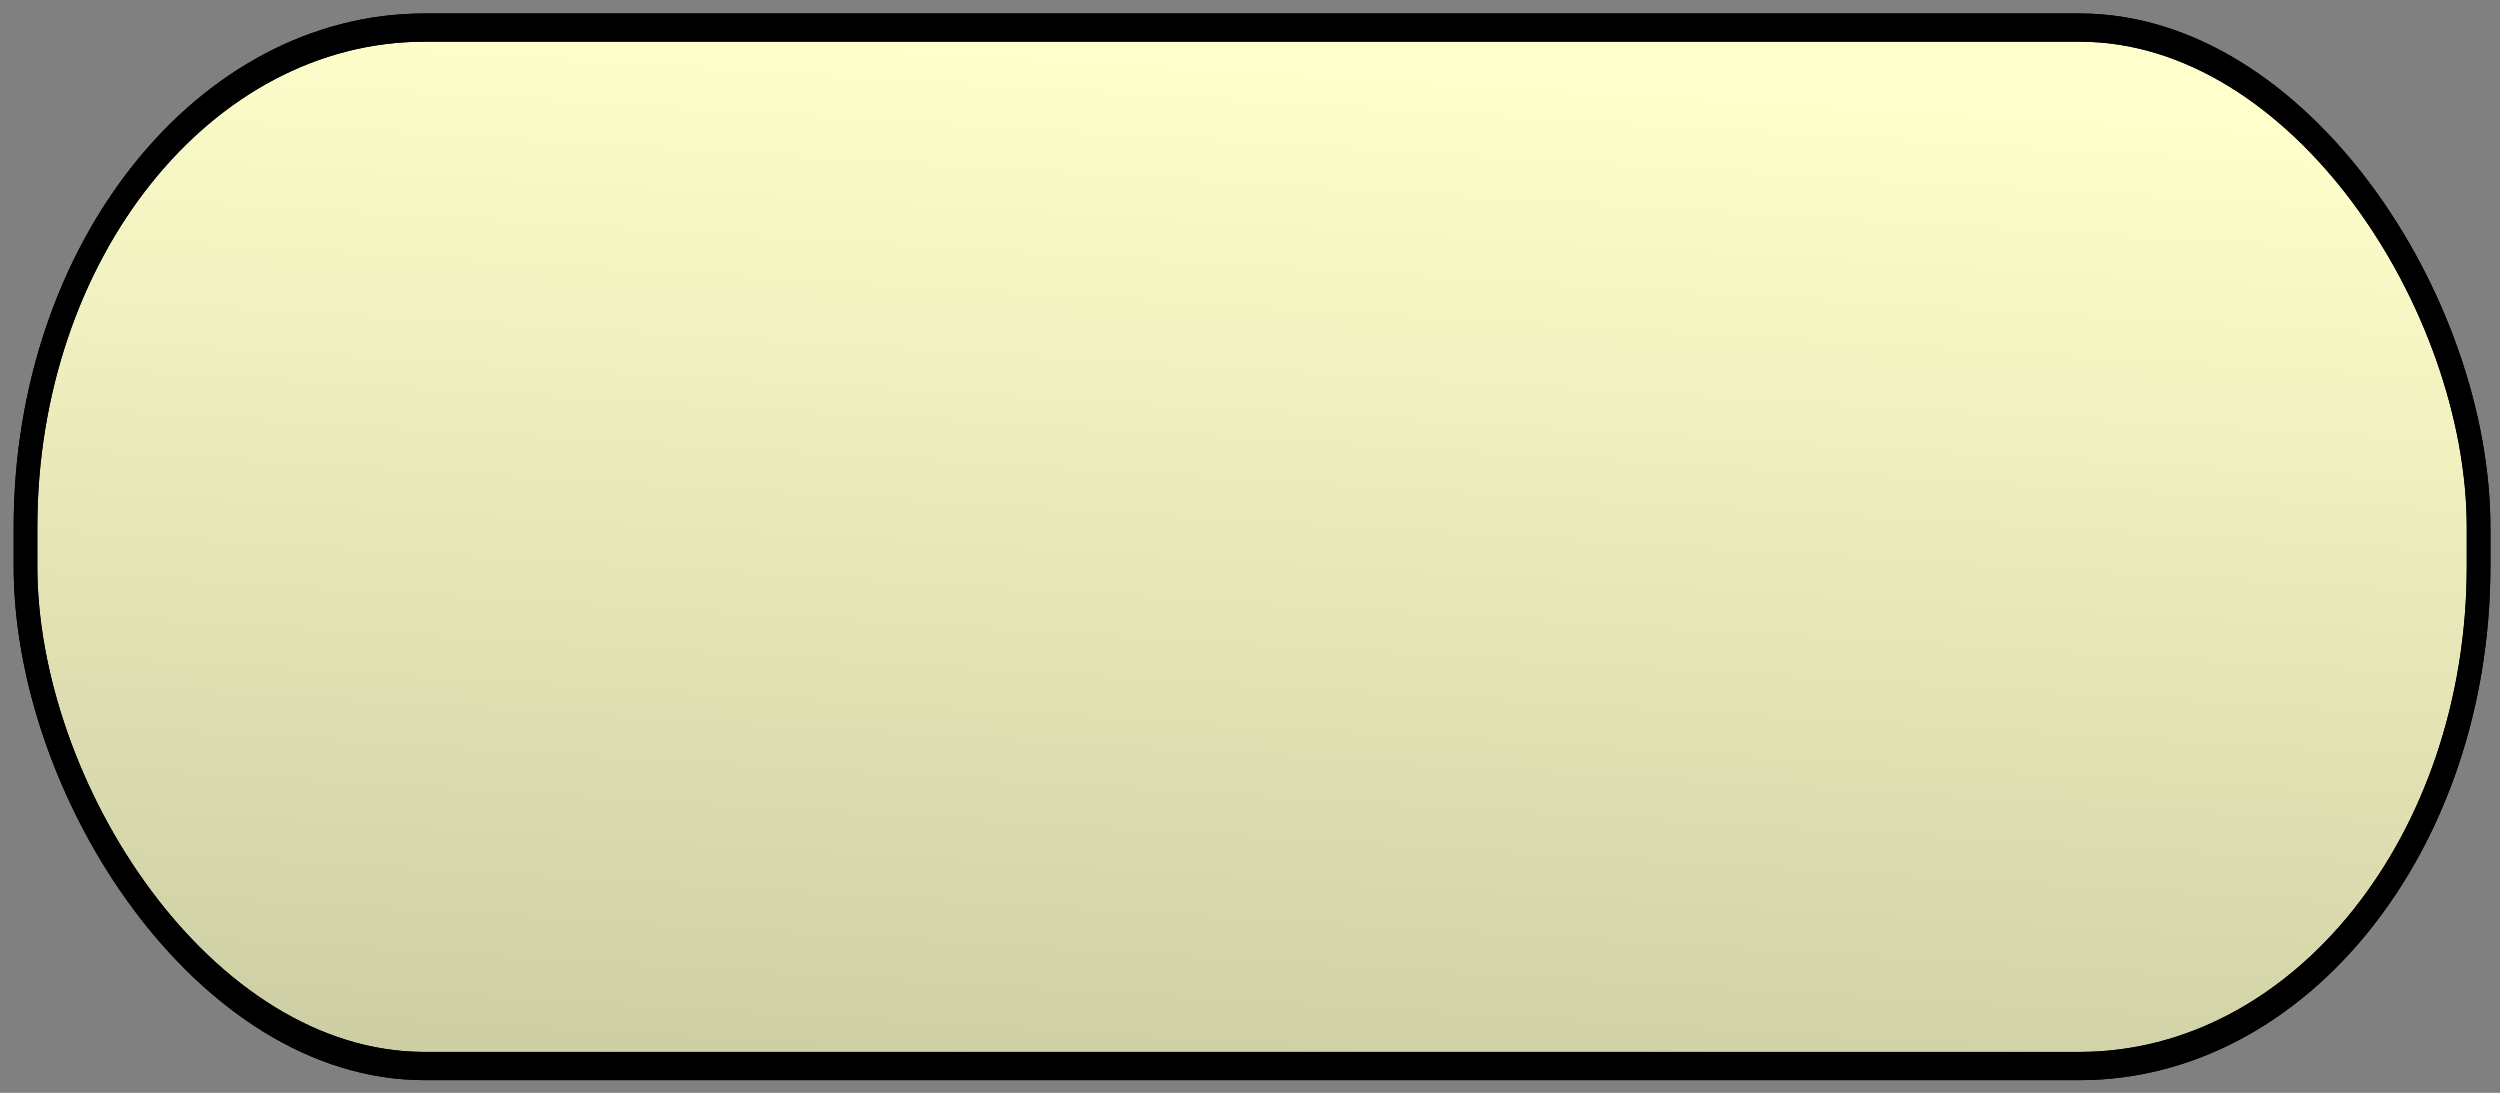 <?xml version="1.0" encoding="UTF-8"?>
<!-- Created with Inkscape (http://www.inkscape.org/) -->
<svg width="366" height="160" version="1.1" viewBox="0 0 96.837 42.333" xmlns="http://www.w3.org/2000/svg" xmlns:xlink="http://www.w3.org/1999/xlink">
 <rect x="0" y="0" width="96.837" height="42.333" fill="#808080" stroke="none"/>
 <defs>
  <linearGradient id="linearGradient6633-9" x1="-691.07" x2="-674.72" y1="1666.1" y2="1341.3" gradientTransform="matrix(.265 0 0 .265 233.01 -315.11)" gradientUnits="userSpaceOnUse">
   <stop stop-opacity=".494" offset="0"/>
   <stop stop-opacity="0" offset="1"/>
  </linearGradient>
 </defs>
 <g transform="matrix(.999 0 0 1.191 -1.405 -45.225)" stroke="#000" stroke-width=".917">
  <rect x="2.395" y="38.869" width="95.115" height="33.774" rx="15.471" ry="16.254" fill="#ffc"/>
  <rect x="2.395" y="38.869" width="95.115" height="33.774" rx="15.471" ry="16.254" fill="url(#linearGradient6633-9)"/>
 </g>
</svg>
